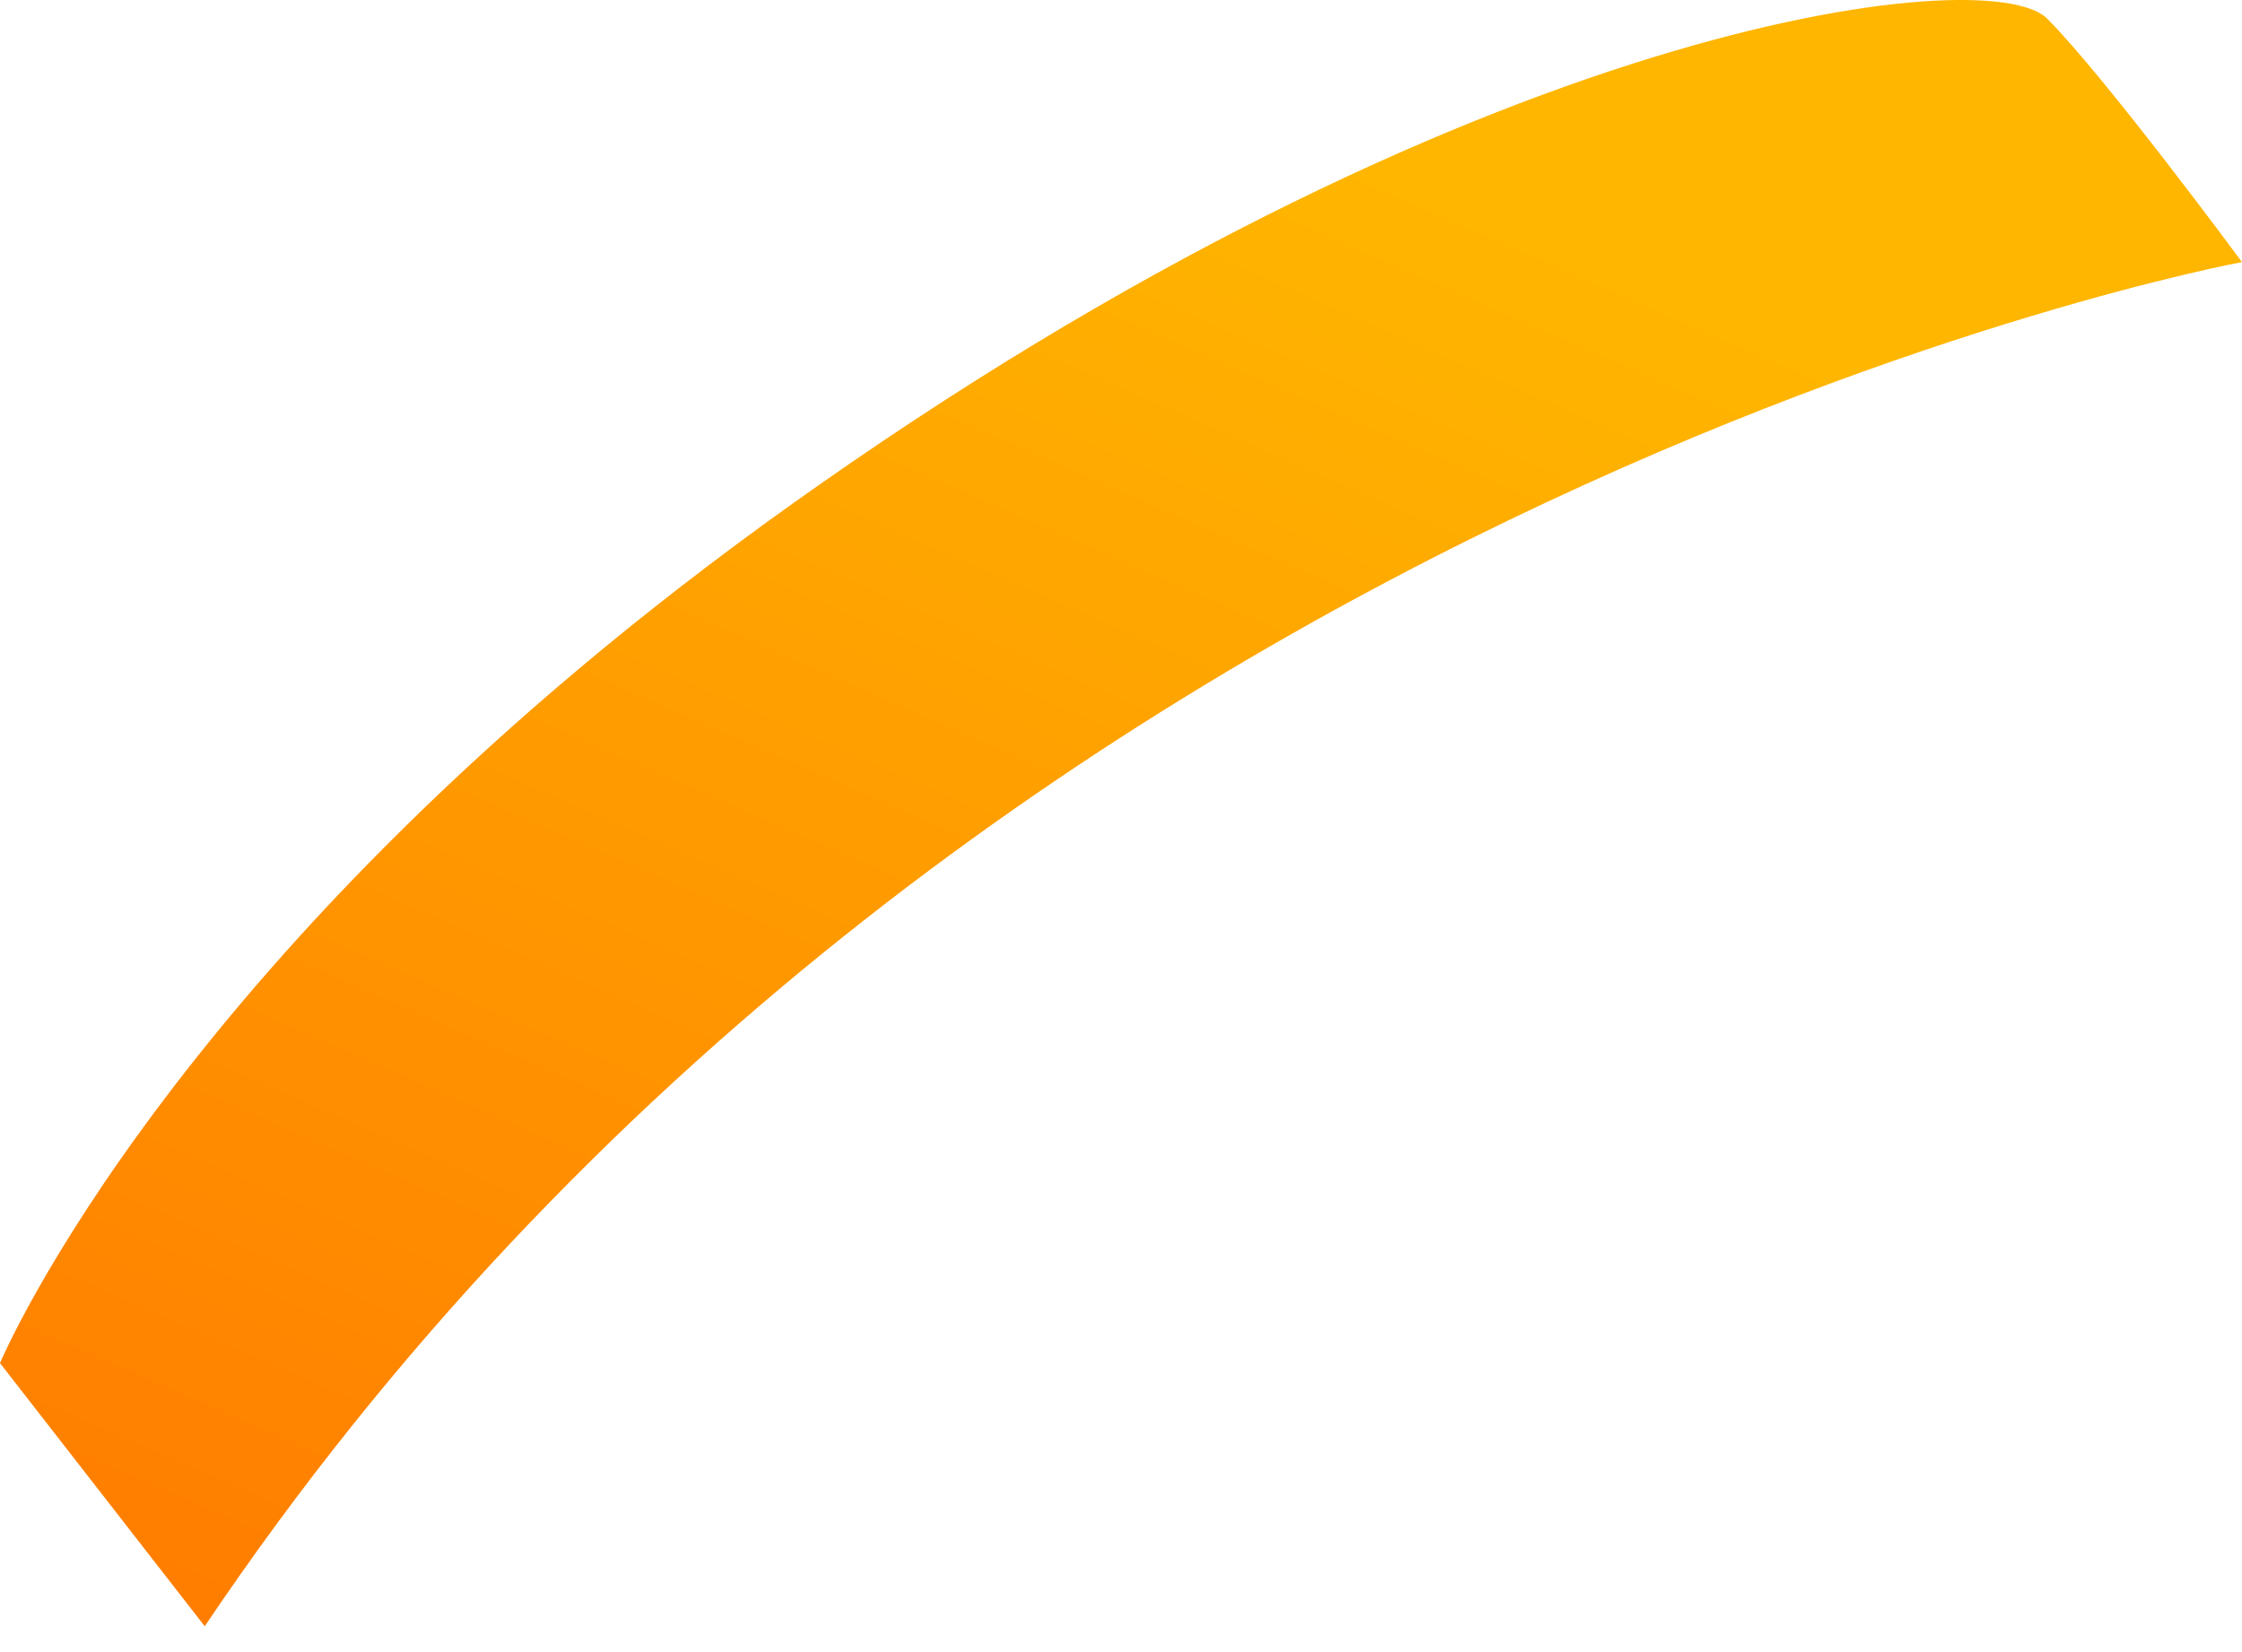 <svg width="19" height="14" viewBox="0 0 19 14" fill="none" xmlns="http://www.w3.org/2000/svg">
<path d="M1.735 13.781L0 11.551C0 11.551 1.487 8.001 6.691 4.286C12.474 0.157 16.852 -0.338 17.348 0.157C17.843 0.653 19 2.221 19 2.221C19 2.221 8.178 4.203 1.735 13.781Z" fill="url(#paint0_linear_1_3345)"/>
<defs>
<linearGradient id="paint0_linear_1_3345" x1="2.432" y1="15.104" x2="9.032" y2="-0.004" gradientUnits="userSpaceOnUse">
<stop offset="0.007" stop-color="#FF7A00"/>
<stop offset="0.983" stop-color="#FFB600"/>
</linearGradient>
</defs>
</svg>
